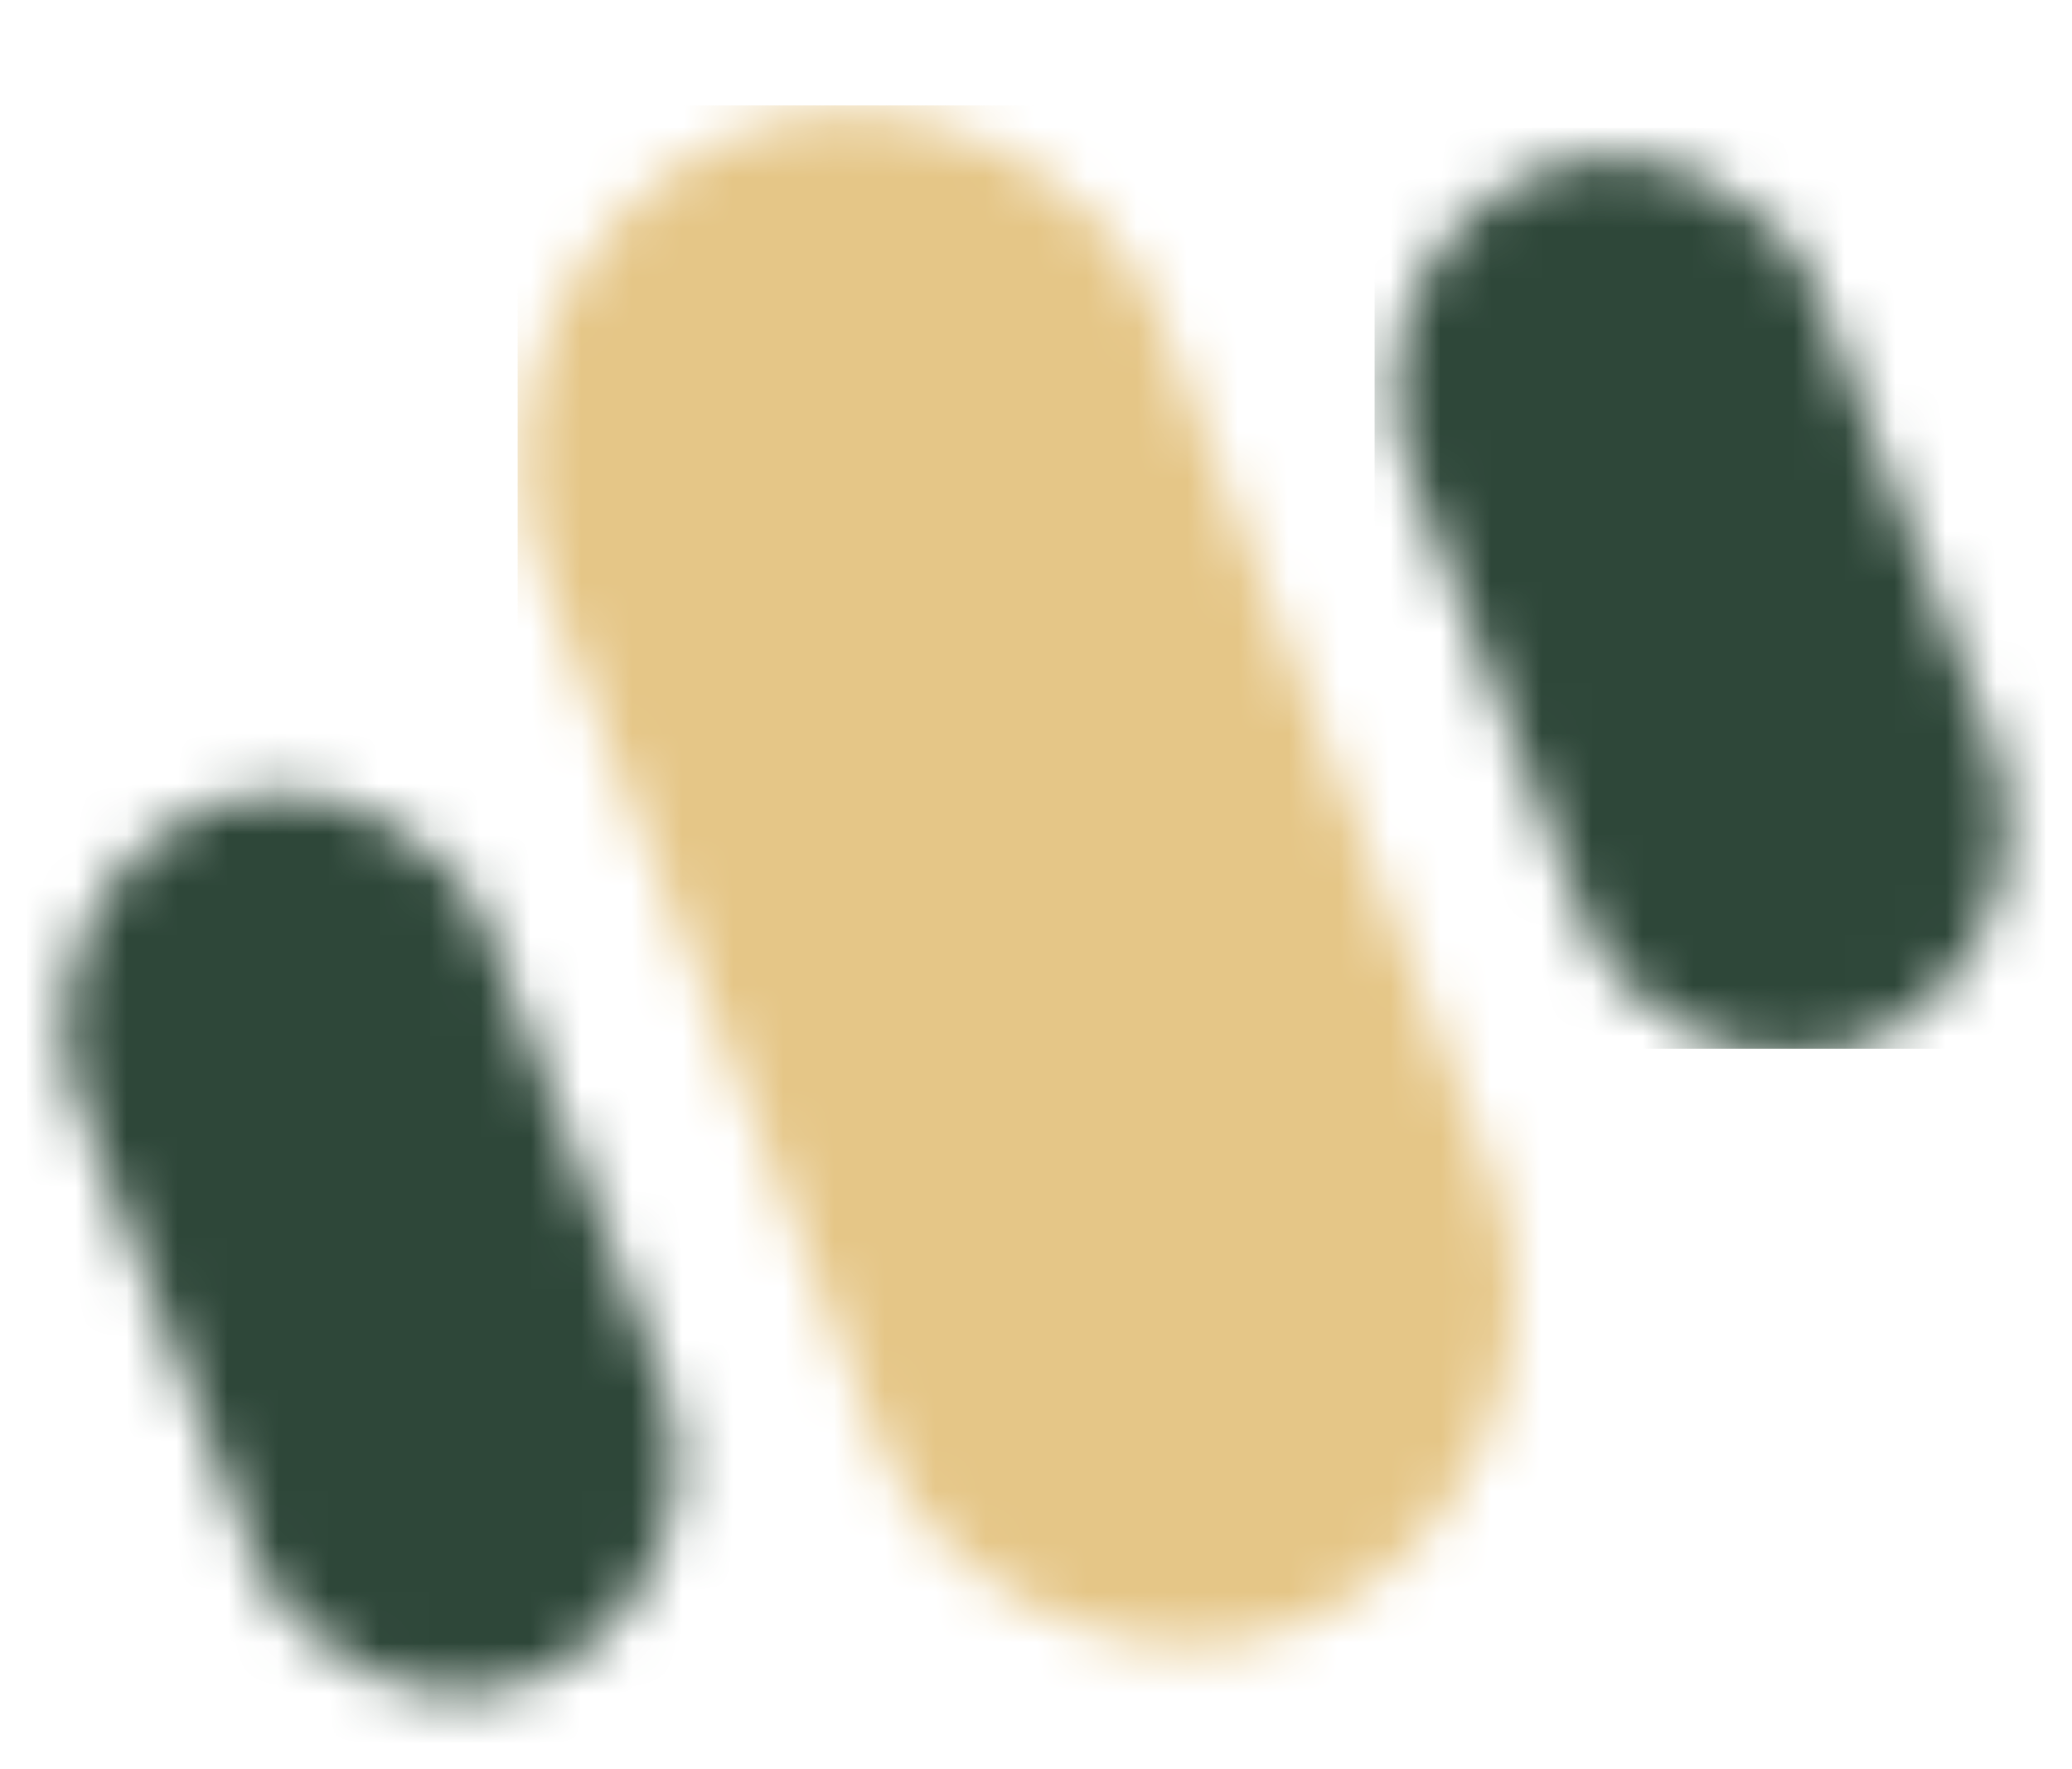<svg width="41" height="35" viewBox="0 0 41 35" fill="none" xmlns="http://www.w3.org/2000/svg">
<mask id="mask0_25_1254" style="mask-type:alpha" maskUnits="userSpaceOnUse" x="10" y="2" width="20" height="31">
<rect width="13.256" height="31.521" rx="6.628" transform="matrix(0.912 -0.41 0.362 0.932 8.41 5.429)" fill="#E5C687"/>
</mask>
<g mask="url(#mask0_25_1254)">
<rect x="10.244" y="2.089" width="21.325" height="32.064" fill="#E5C687"/>
</g>
<mask id="mask1_25_1254" style="mask-type:alpha" maskUnits="userSpaceOnUse" x="27" y="3" width="13" height="18">
<rect width="8.8" height="18.392" rx="4.4" transform="matrix(0.912 -0.41 0.362 0.932 26.318 5.248)" fill="#2E4739"/>
</mask>
<g mask="url(#mask1_25_1254)">
<rect x="27.201" y="-0.018" width="13.823" height="20.76" fill="#2E4739"/>
</g>
<mask id="mask2_25_1254" style="mask-type:alpha" maskUnits="userSpaceOnUse" x="1" y="15" width="13" height="19">
<rect width="8.8" height="18.392" rx="4.4" transform="matrix(0.912 -0.41 0.362 0.932 0 17.831)" fill="#2E4739"/>
</mask>
<g mask="url(#mask2_25_1254)">
<rect x="0.275" y="12.983" width="15.005" height="22.507" fill="#2E4739"/>
</g>
</svg>
